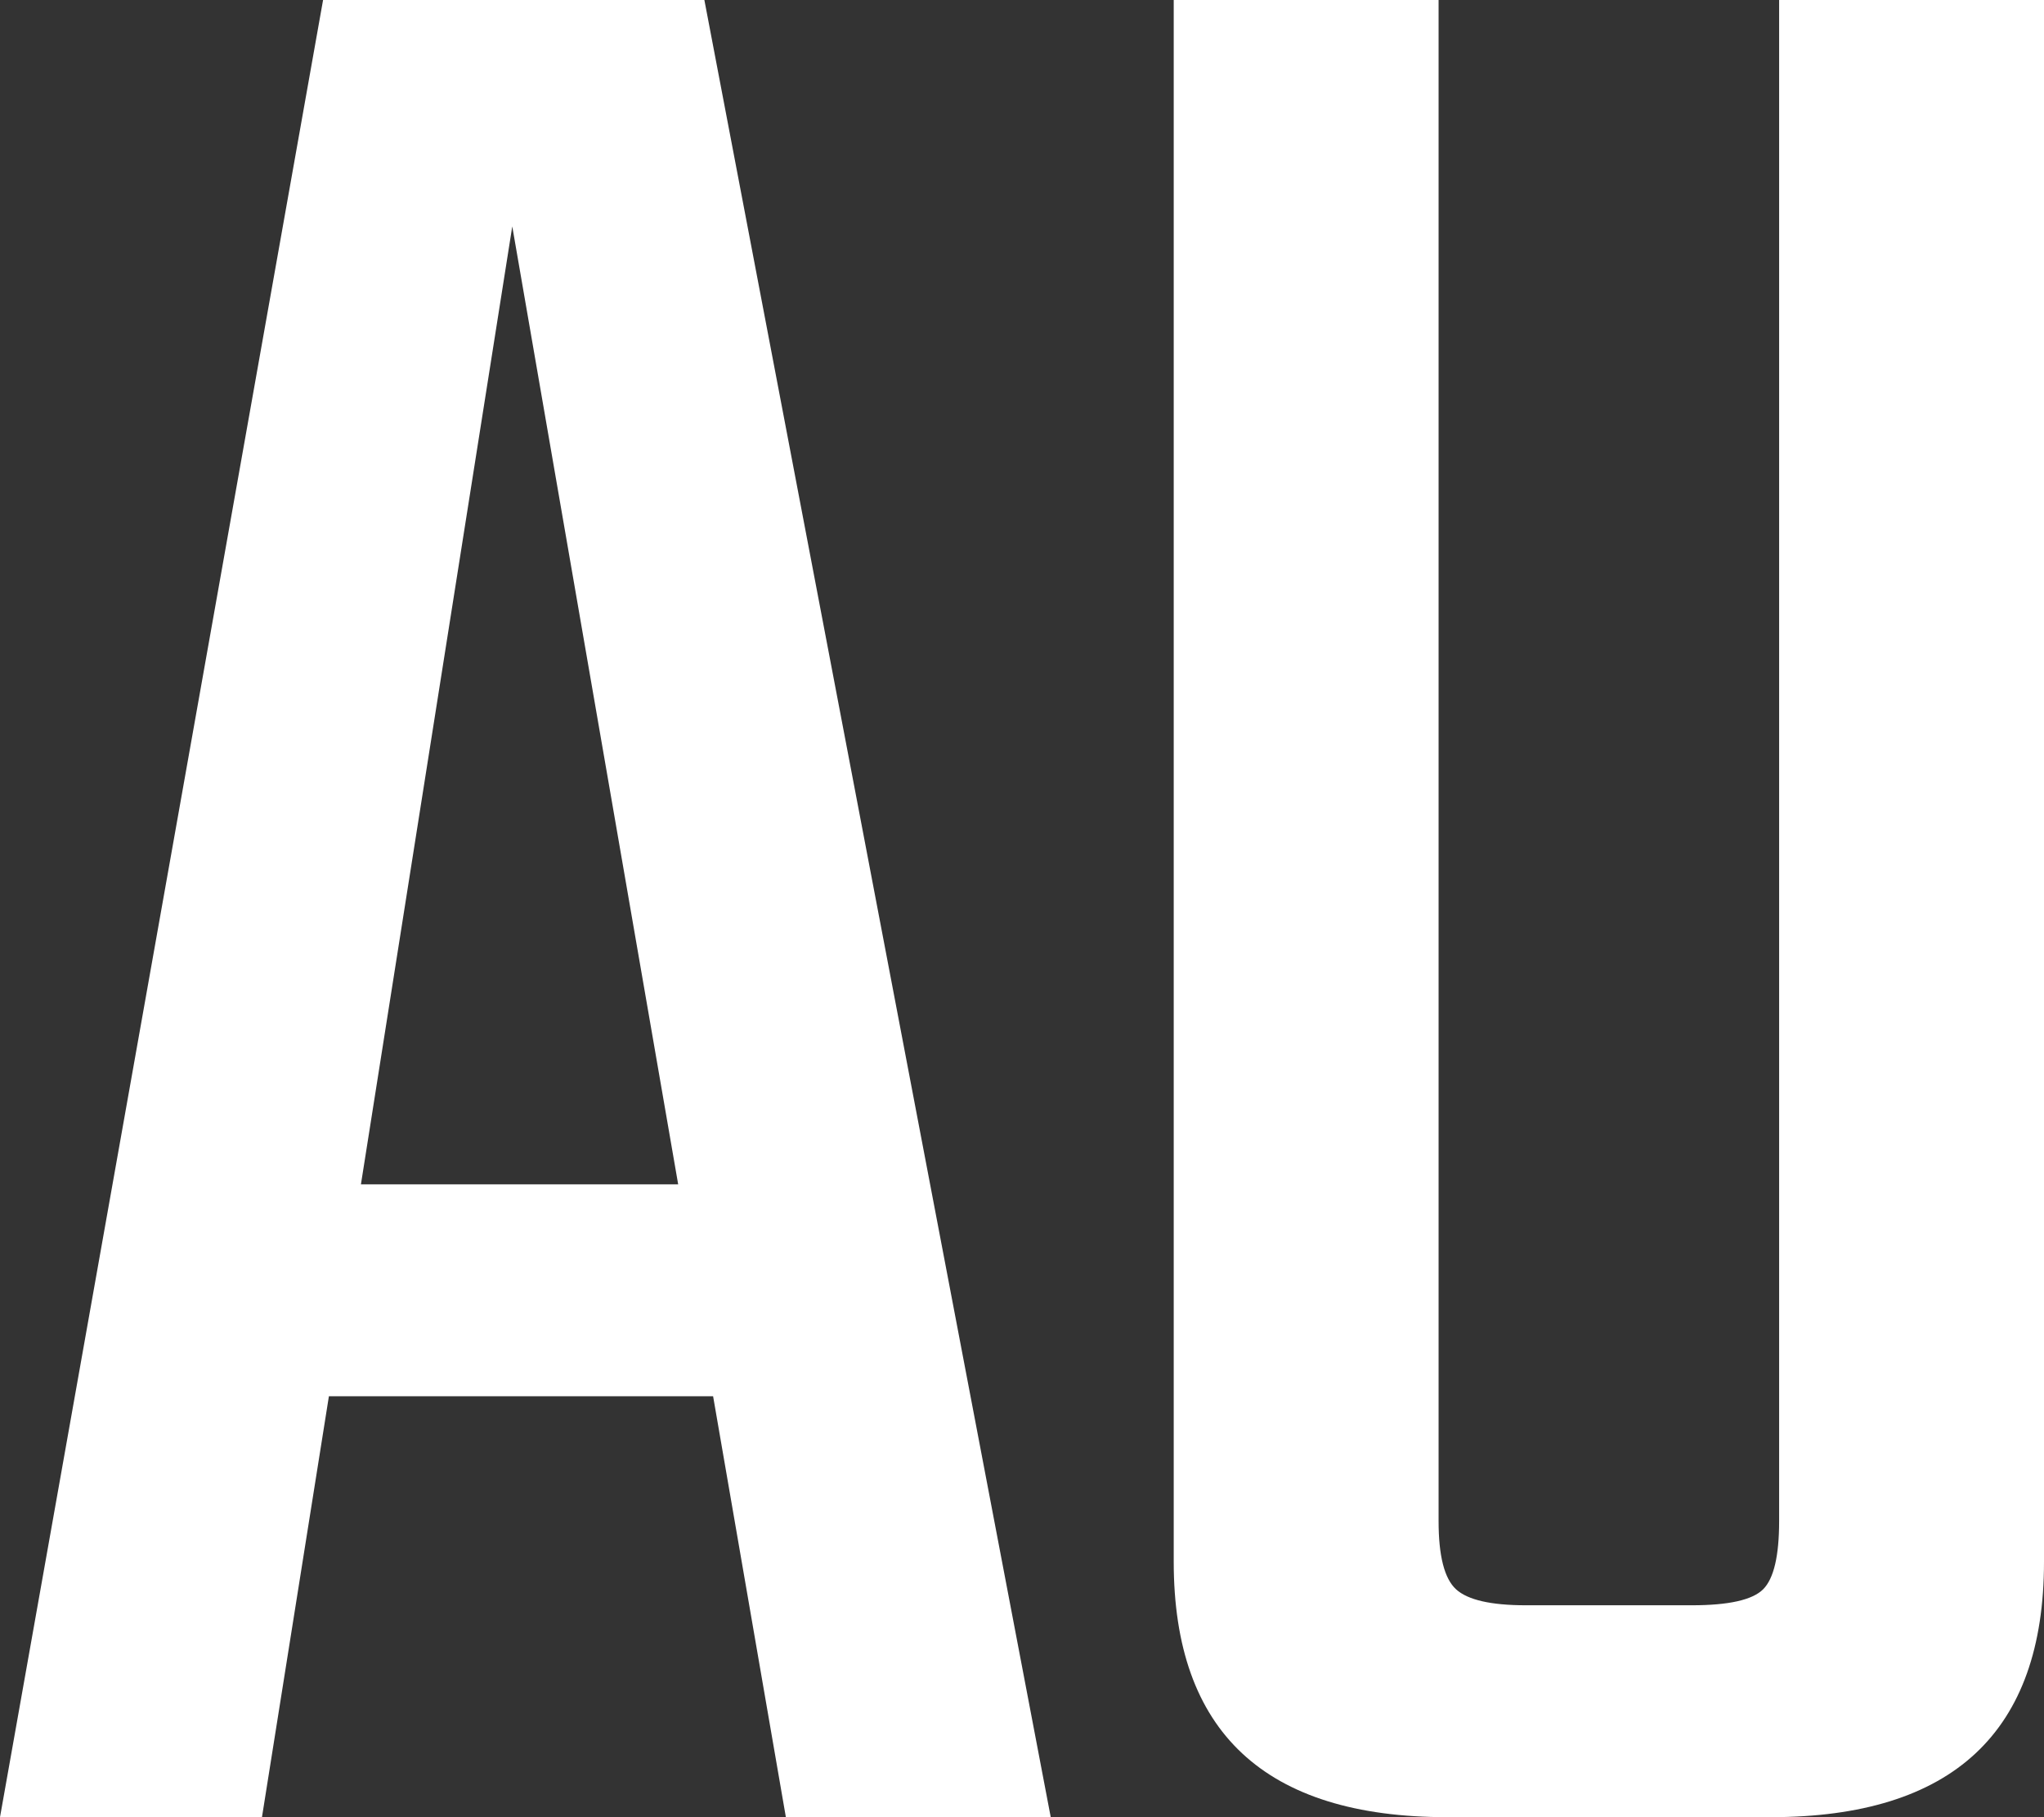 <?xml version="1.0" encoding="UTF-8"?>
<svg width="180px" height="160px" viewBox="0 0 180 160" version="1.1" xmlns="http://www.w3.org/2000/svg" xmlns:xlink="http://www.w3.org/1999/xlink">
    <rect x="0" y="0" width="180" height="160" fill="#333333" stroke="none"/>
    <!-- Generator: Sketch 63.1 (92452) - https://sketch.com -->
    <title>pf logo4</title>
    <desc>Created with Sketch.</desc>
    <g id="Design_KR" stroke="none" stroke-width="1" fill="none" fill-rule="evenodd">
        <g id="DT_WEB_1_INDEX_DESKTOP_KR-2560px" transform="translate(-1830, -20557)" fill="#FFFFFF" fill-rule="nonzero">
            <g id="04_Case-Study" transform="translate(0, 15717)">
                <g id="Partners" transform="translate(0, 3480)">
                    <g id="portfolio-sub">
                        <g id="portfolio-sub4" transform="translate(1280, 960)">
                            <g id="pf-logo4" transform="translate(400, 360)">
                                <path d="M173.069,200 L178.964,162.939 L212.798,162.939 L219.206,200 L242.531,200 L212.029,40 L178.451,40 L150,200 L173.069,200 Z M209.722,144.281 L181.784,144.281 L195.112,59.936 L209.722,144.281 Z M305.906,200 C321.969,200 330,192.503 330,177.508 L330,177.508 L330,40 L306.675,40 L306.675,173.93 C306.675,176.997 306.205,178.999 305.265,179.936 C304.325,180.873 302.232,181.342 298.985,181.342 L298.985,181.342 L284.375,181.342 C281.299,181.342 279.249,180.873 278.224,179.936 C277.198,178.999 276.686,176.997 276.686,173.93 L276.686,173.93 L276.686,40 L253.361,40 L253.361,177.508 C253.361,192.503 261.392,200 277.455,200 L277.455,200 L305.906,200 Z" id="AU"></path>
                            </g>
                        </g>
                    </g>
                </g>
            </g>
        </g>
    </g>
</svg>
